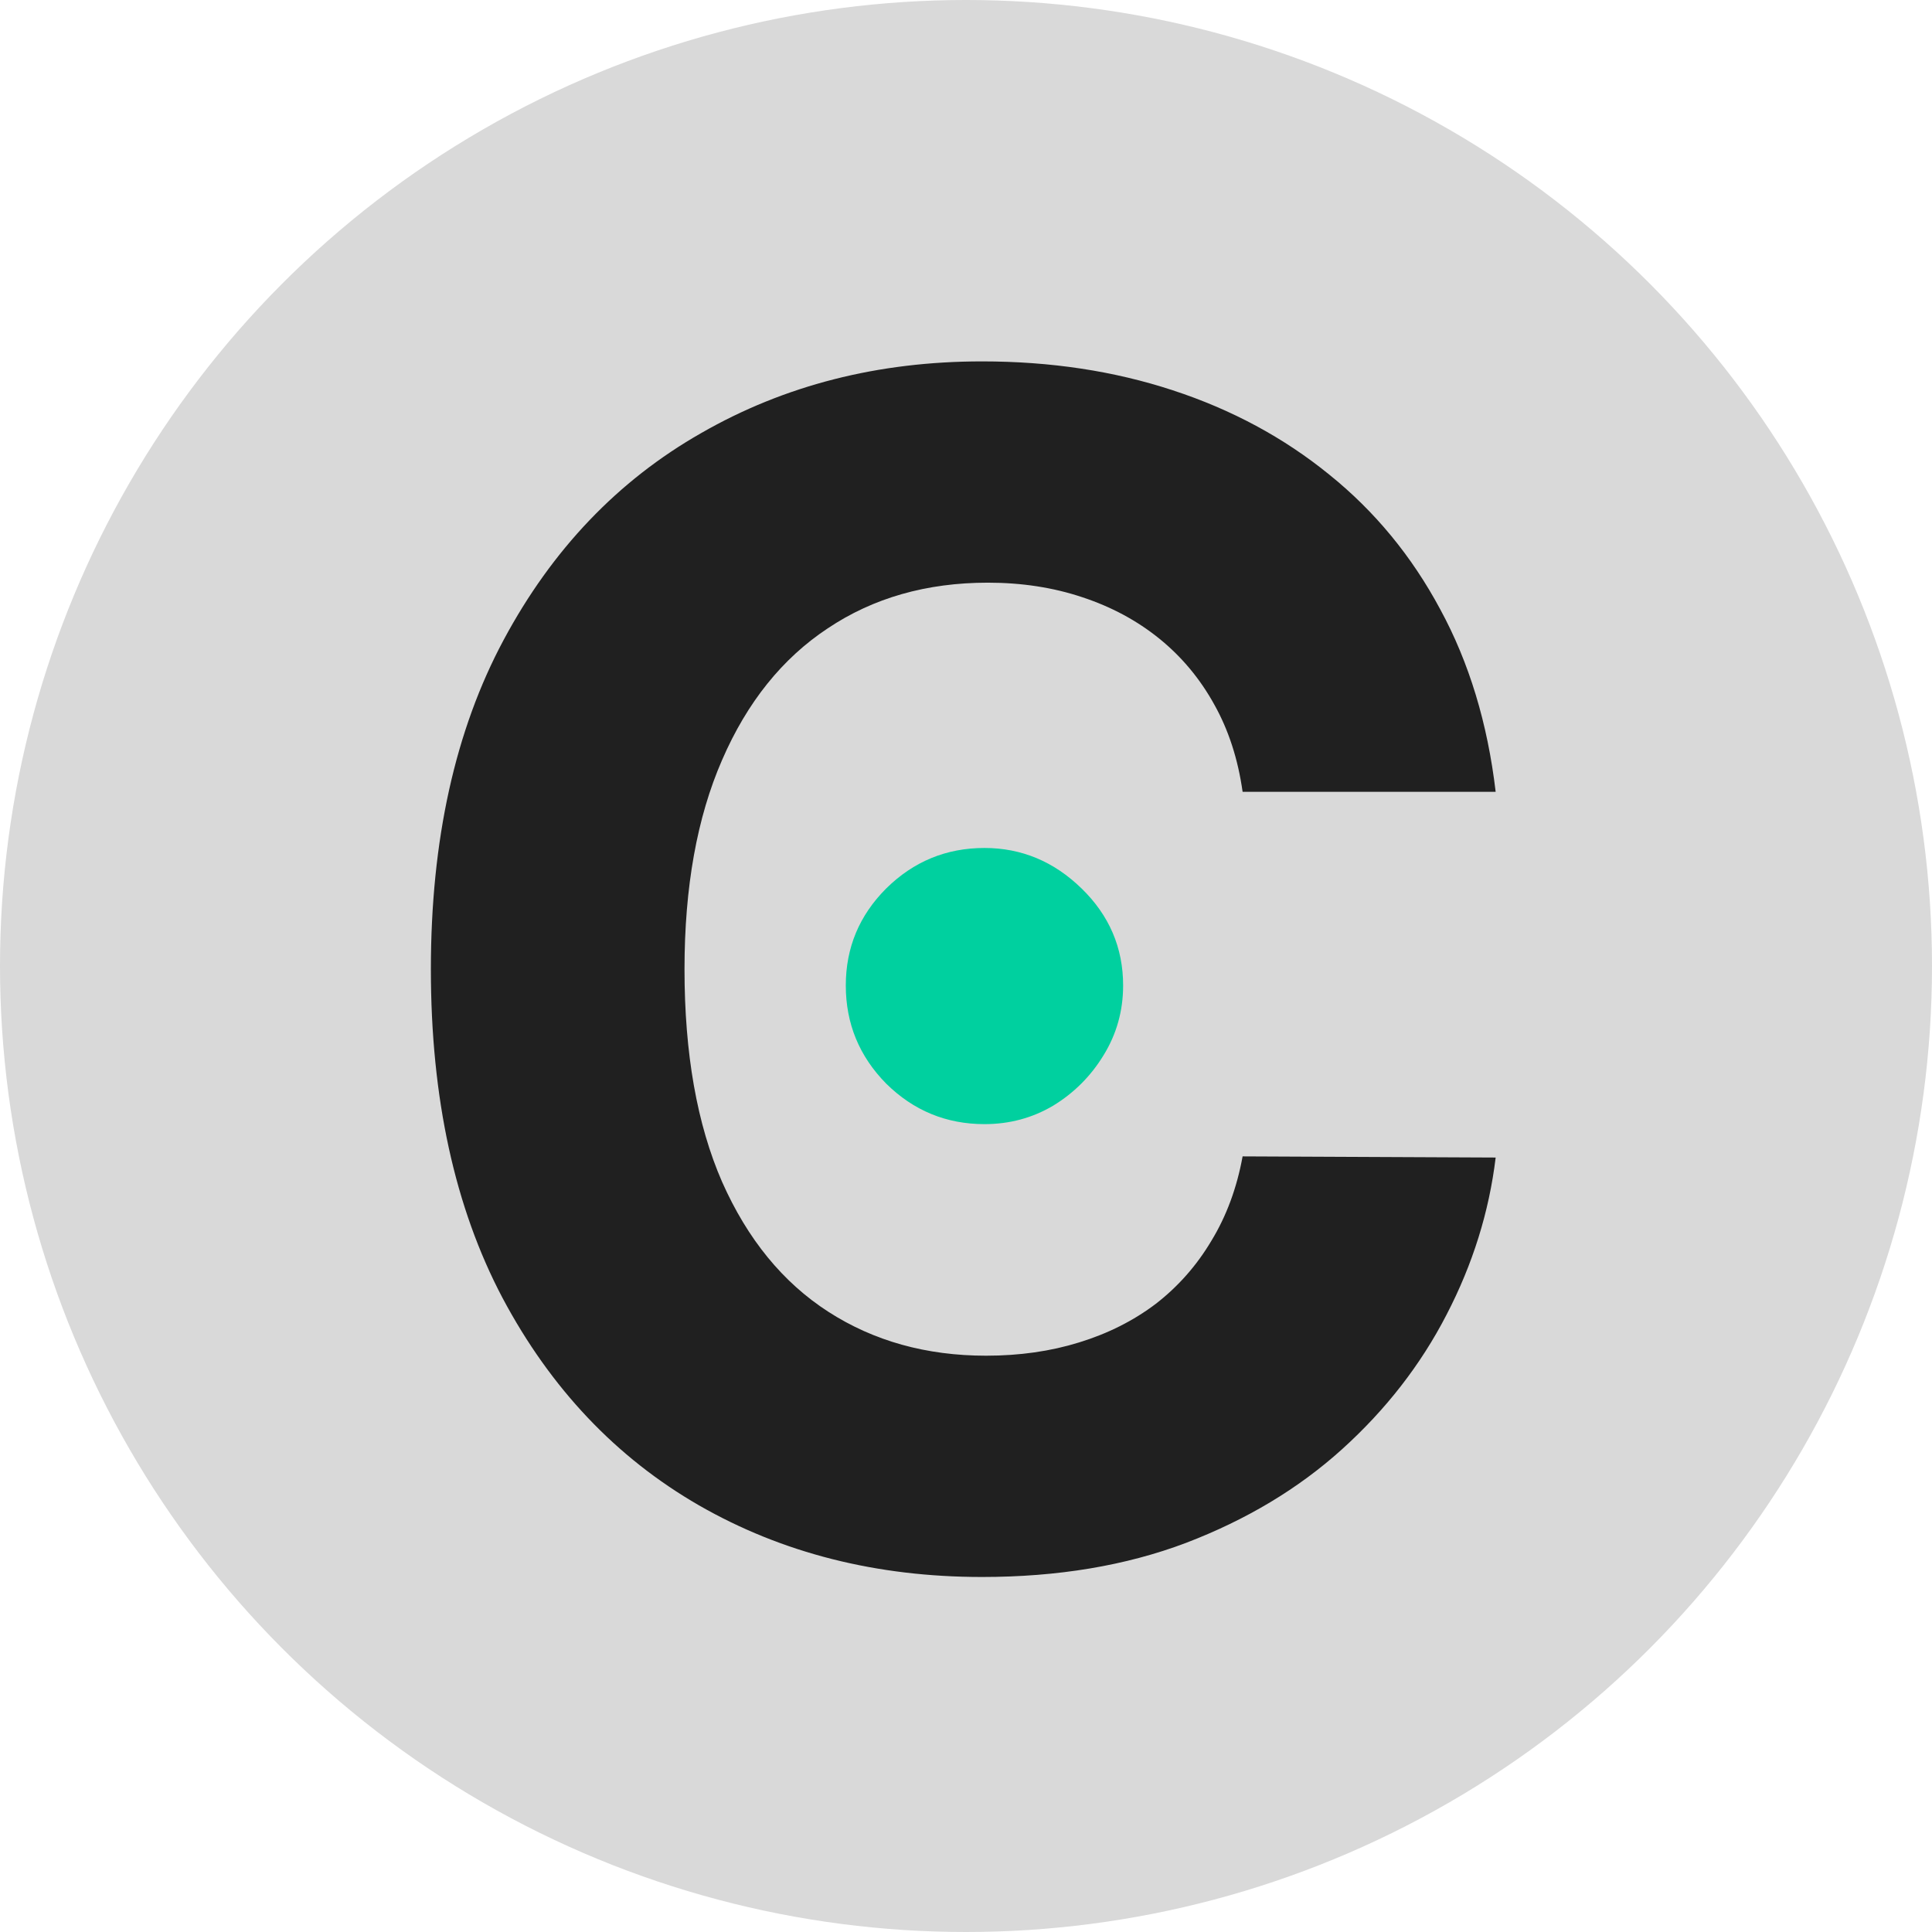 <svg width="144" height="144" viewBox="0 0 144 144" fill="none" xmlns="http://www.w3.org/2000/svg">
<circle cx="72" cy="72" r="72" fill="#D9D9D9"/>
<path d="M111.478 59.017H92.617C92.273 56.577 91.569 54.41 90.507 52.515C89.445 50.592 88.081 48.955 86.416 47.606C84.751 46.257 82.828 45.223 80.646 44.506C78.493 43.788 76.153 43.429 73.627 43.429C69.062 43.429 65.086 44.563 61.699 46.831C58.311 49.07 55.684 52.343 53.818 56.649C51.952 60.927 51.019 66.123 51.019 72.238C51.019 78.525 51.952 83.807 53.818 88.085C55.713 92.362 58.354 95.592 61.742 97.773C65.129 99.955 69.048 101.046 73.498 101.046C75.995 101.046 78.306 100.716 80.431 100.056C82.584 99.395 84.493 98.434 86.158 97.171C87.823 95.879 89.201 94.314 90.292 92.477C91.412 90.639 92.187 88.544 92.617 86.19L111.478 86.276C110.99 90.324 109.77 94.228 107.818 97.989C105.895 101.721 103.297 105.065 100.024 108.022C96.78 110.951 92.904 113.276 88.397 114.998C83.919 116.692 78.852 117.539 73.196 117.539C65.33 117.539 58.297 115.759 52.096 112.199C45.923 108.64 41.043 103.486 37.455 96.74C33.895 89.994 32.115 81.826 32.115 72.238C32.115 62.62 33.923 54.439 37.541 47.692C41.158 40.946 46.067 35.807 52.268 32.276C58.469 28.716 65.445 26.936 73.196 26.936C78.306 26.936 83.043 27.654 87.407 29.089C91.799 30.525 95.689 32.62 99.077 35.376C102.464 38.104 105.22 41.448 107.344 45.41C109.498 49.372 110.876 53.907 111.478 59.017Z" fill="#202020"/>
<path d="M73.376 83.786C70.534 83.786 68.094 82.781 66.056 80.772C64.046 78.734 63.041 76.293 63.041 73.451C63.041 70.638 64.046 68.226 66.056 66.217C68.094 64.207 70.534 63.203 73.376 63.203C76.132 63.203 78.544 64.207 80.611 66.217C82.678 68.226 83.711 70.638 83.711 73.451C83.711 75.346 83.223 77.083 82.247 78.662C81.3 80.212 80.051 81.461 78.501 82.408C76.951 83.327 75.243 83.786 73.376 83.786Z" fill="#00D09F"/>
</svg>
